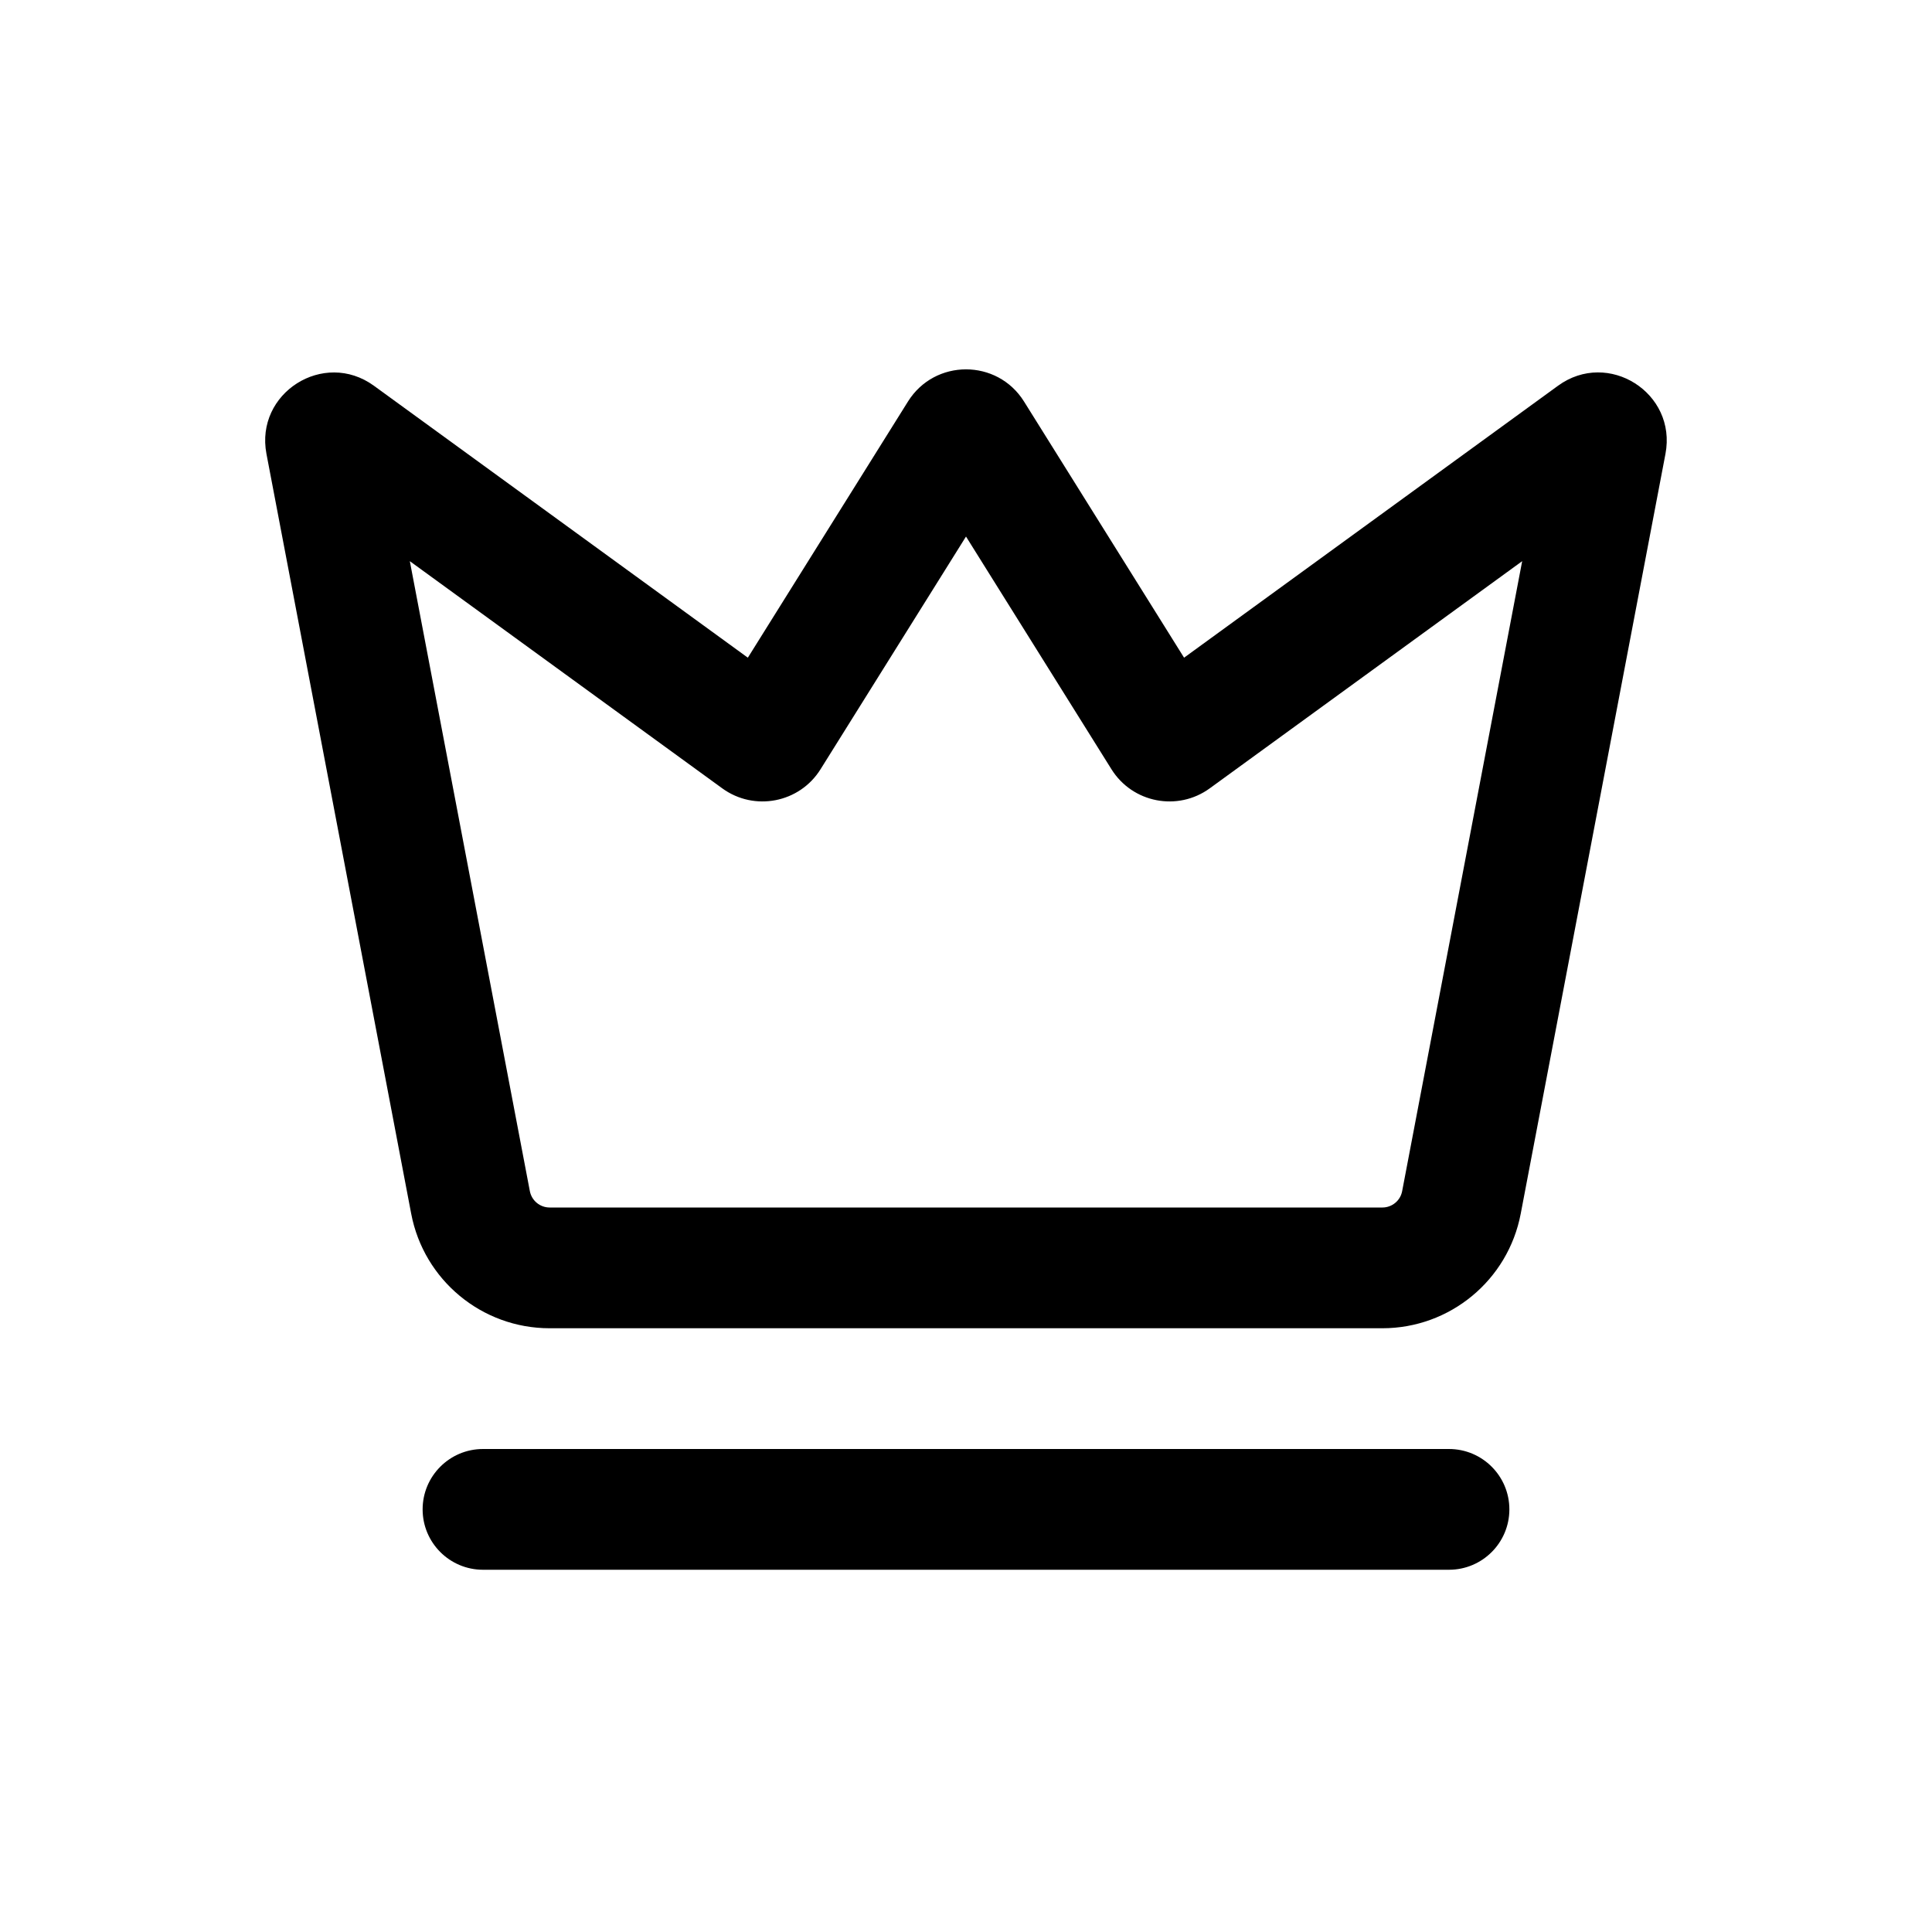 <svg fill="none" height="24" viewBox="0 0 24 24" width="24" xmlns="http://www.w3.org/2000/svg"><path clip-rule="evenodd" d="m10.193 9.556 1.807-2.891 1.807 2.891c.261.418.822.527 1.221.237l3.881-2.822-1.491 7.826c-.022.118-.126.203-.245.203h-10.345c-.12 0-.223-.085-.246-.203l-1.491-7.826 3.881 2.822c.399.29.96.181 1.221-.237zm2.528-4.568c-.333-.533-1.109-.533-1.442 0l-1.989 3.182-4.645-3.378c-.623-.453-1.479.09-1.335.846l1.798 9.439c.157.825.879 1.423 1.719 1.423h10.345c.84 0 1.562-.597 1.719-1.423l1.798-9.439c.144-.757-.712-1.3-1.335-.846l-4.645 3.378zm-6.721 13.012c-.414 0-.75.336-.75.75 0 .414.336.75.75.75h12c.414 0 .75-.336.75-.75 0-.414-.336-.75-.75-.75z" fill="#000" fill-rule="evenodd"/></svg>